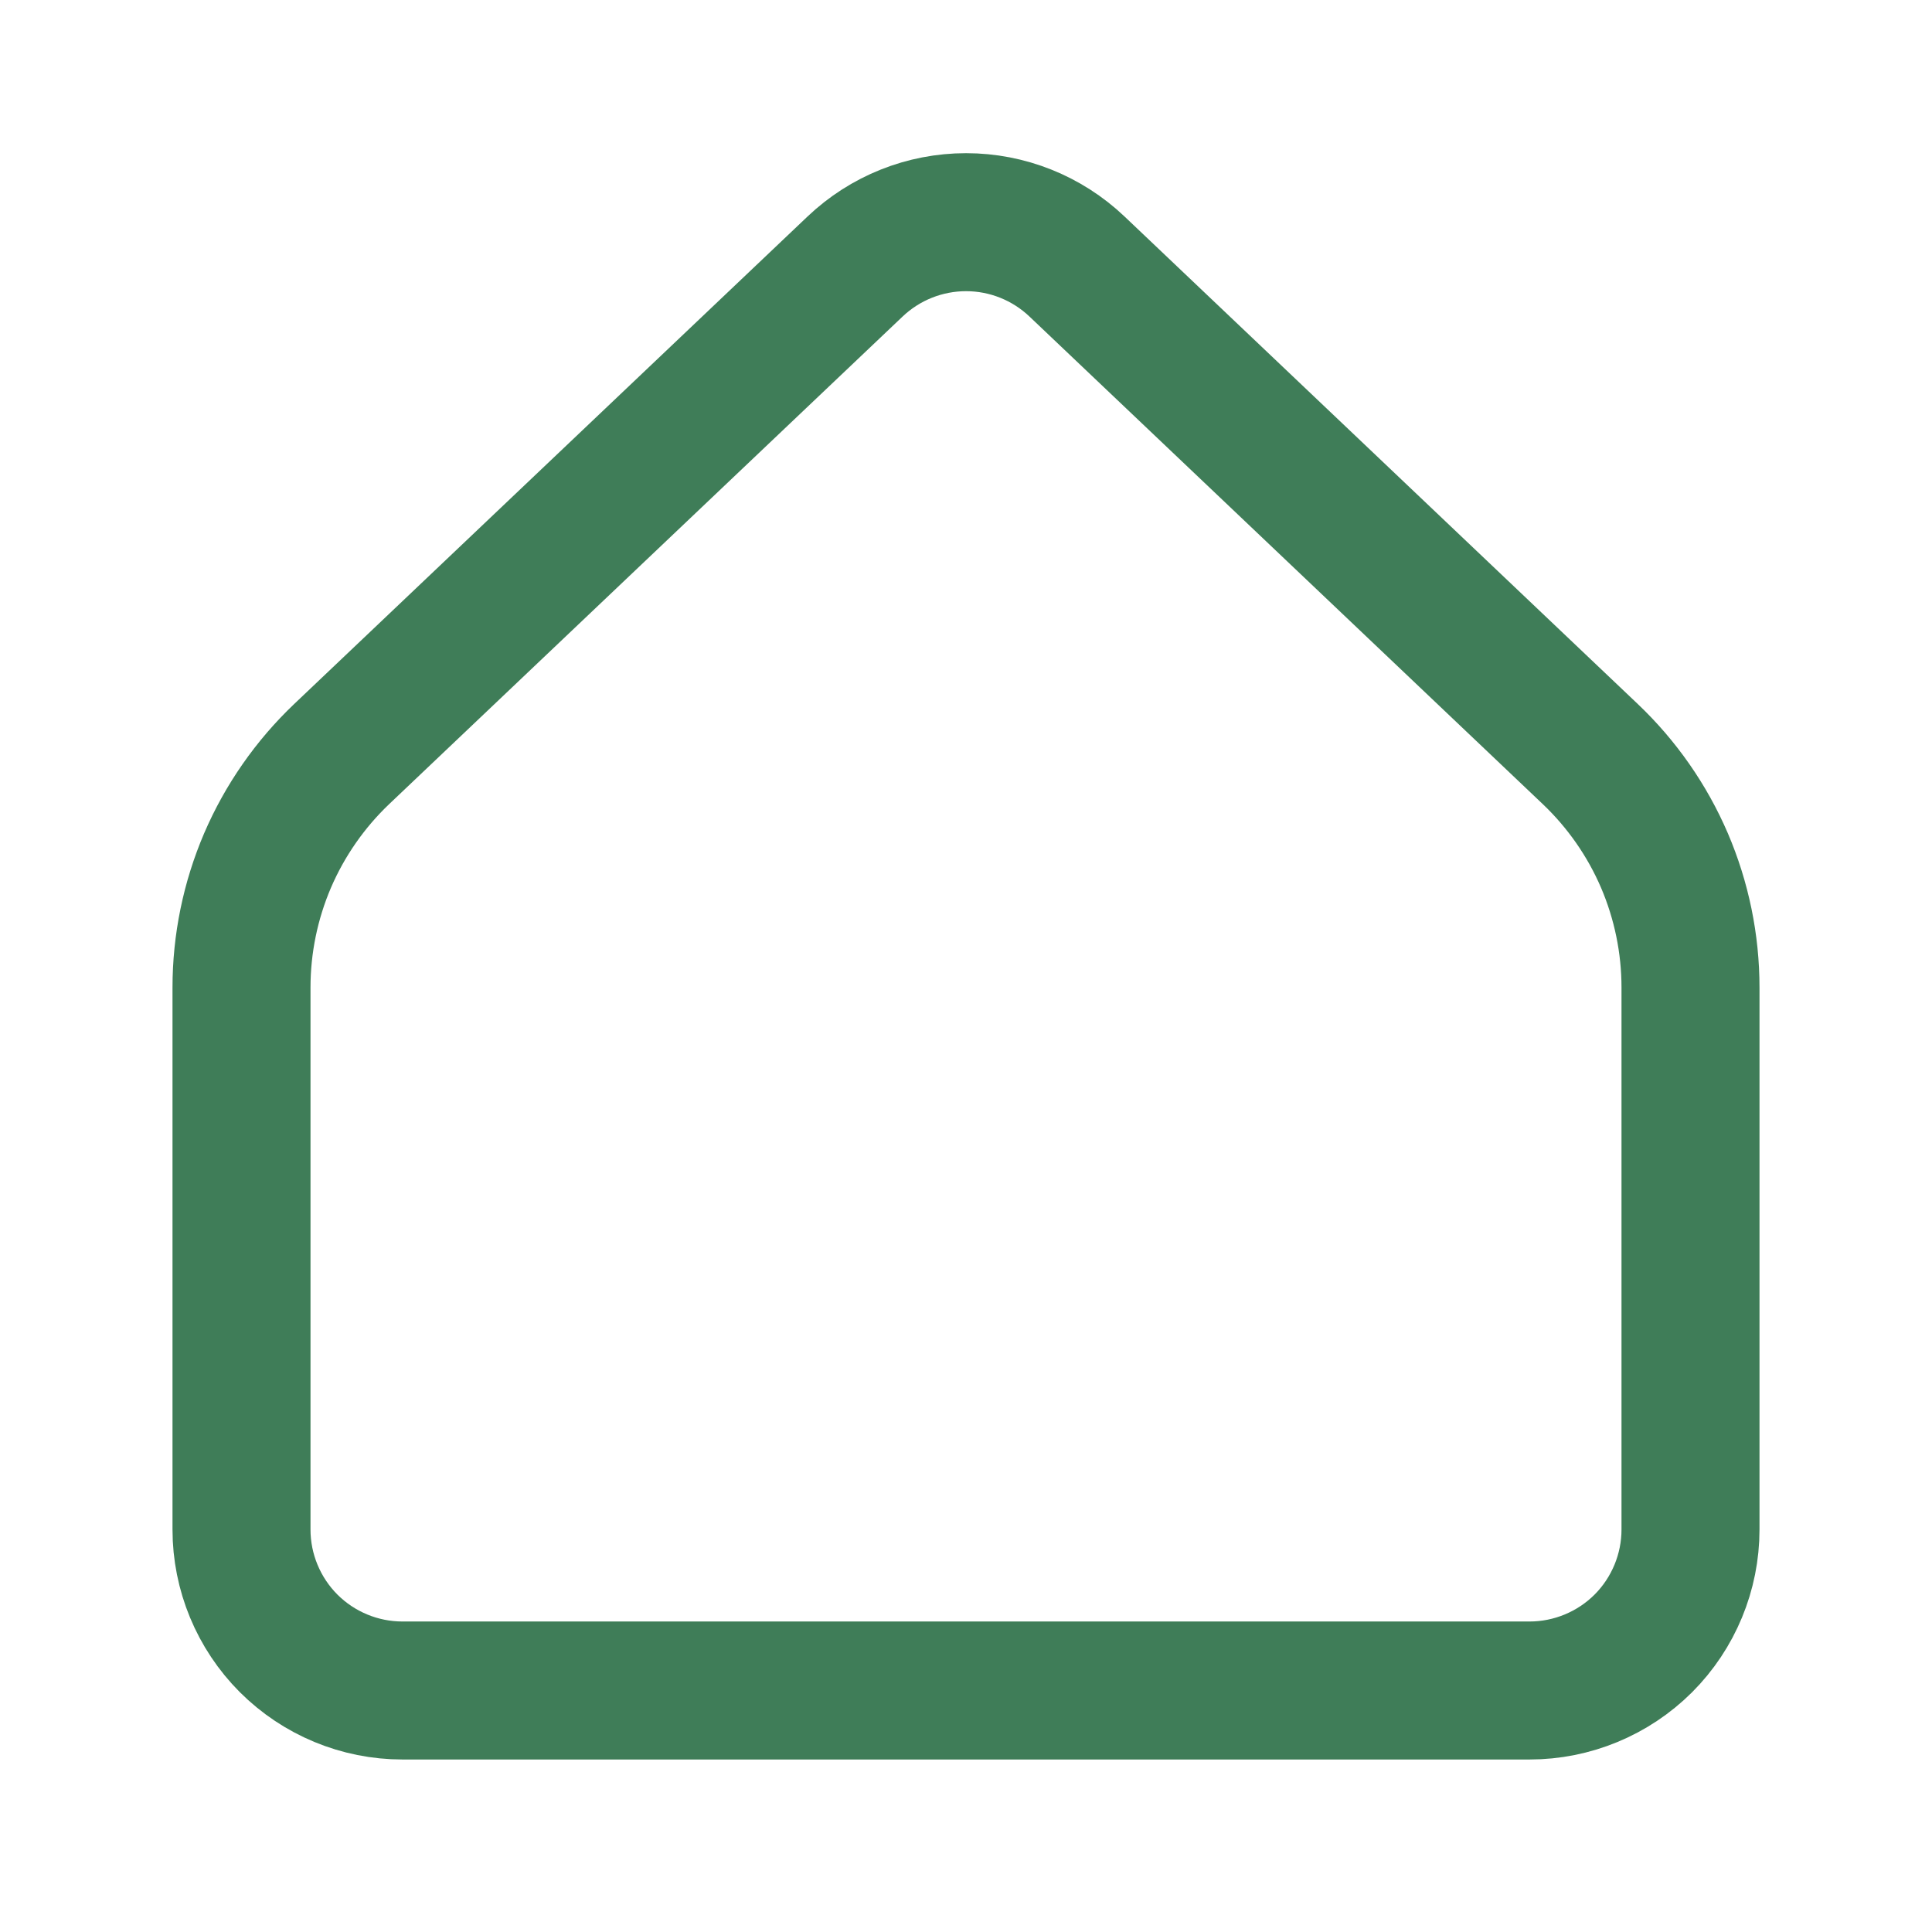 <svg width="28" height="28" viewBox="0 0 28 28" fill="none" xmlns="http://www.w3.org/2000/svg">
<path d="M24.5 22.167V14.312C24.5 13.678 24.371 13.052 24.122 12.47C23.872 11.889 23.506 11.364 23.047 10.928L15.608 3.862C15.174 3.45 14.599 3.22 14.001 3.22C13.402 3.22 12.827 3.45 12.393 3.862L4.952 10.928C4.494 11.364 4.128 11.889 3.878 12.47C3.629 13.052 3.5 13.678 3.5 14.312V22.167C3.5 22.785 3.746 23.379 4.183 23.817C4.621 24.254 5.214 24.5 5.833 24.5H22.167C22.785 24.5 23.379 24.254 23.817 23.817C24.254 23.379 24.5 22.785 24.5 22.167Z" stroke="#3F7D58" stroke-width="2" stroke-linecap="round" stroke-linejoin="round"/>
</svg>
